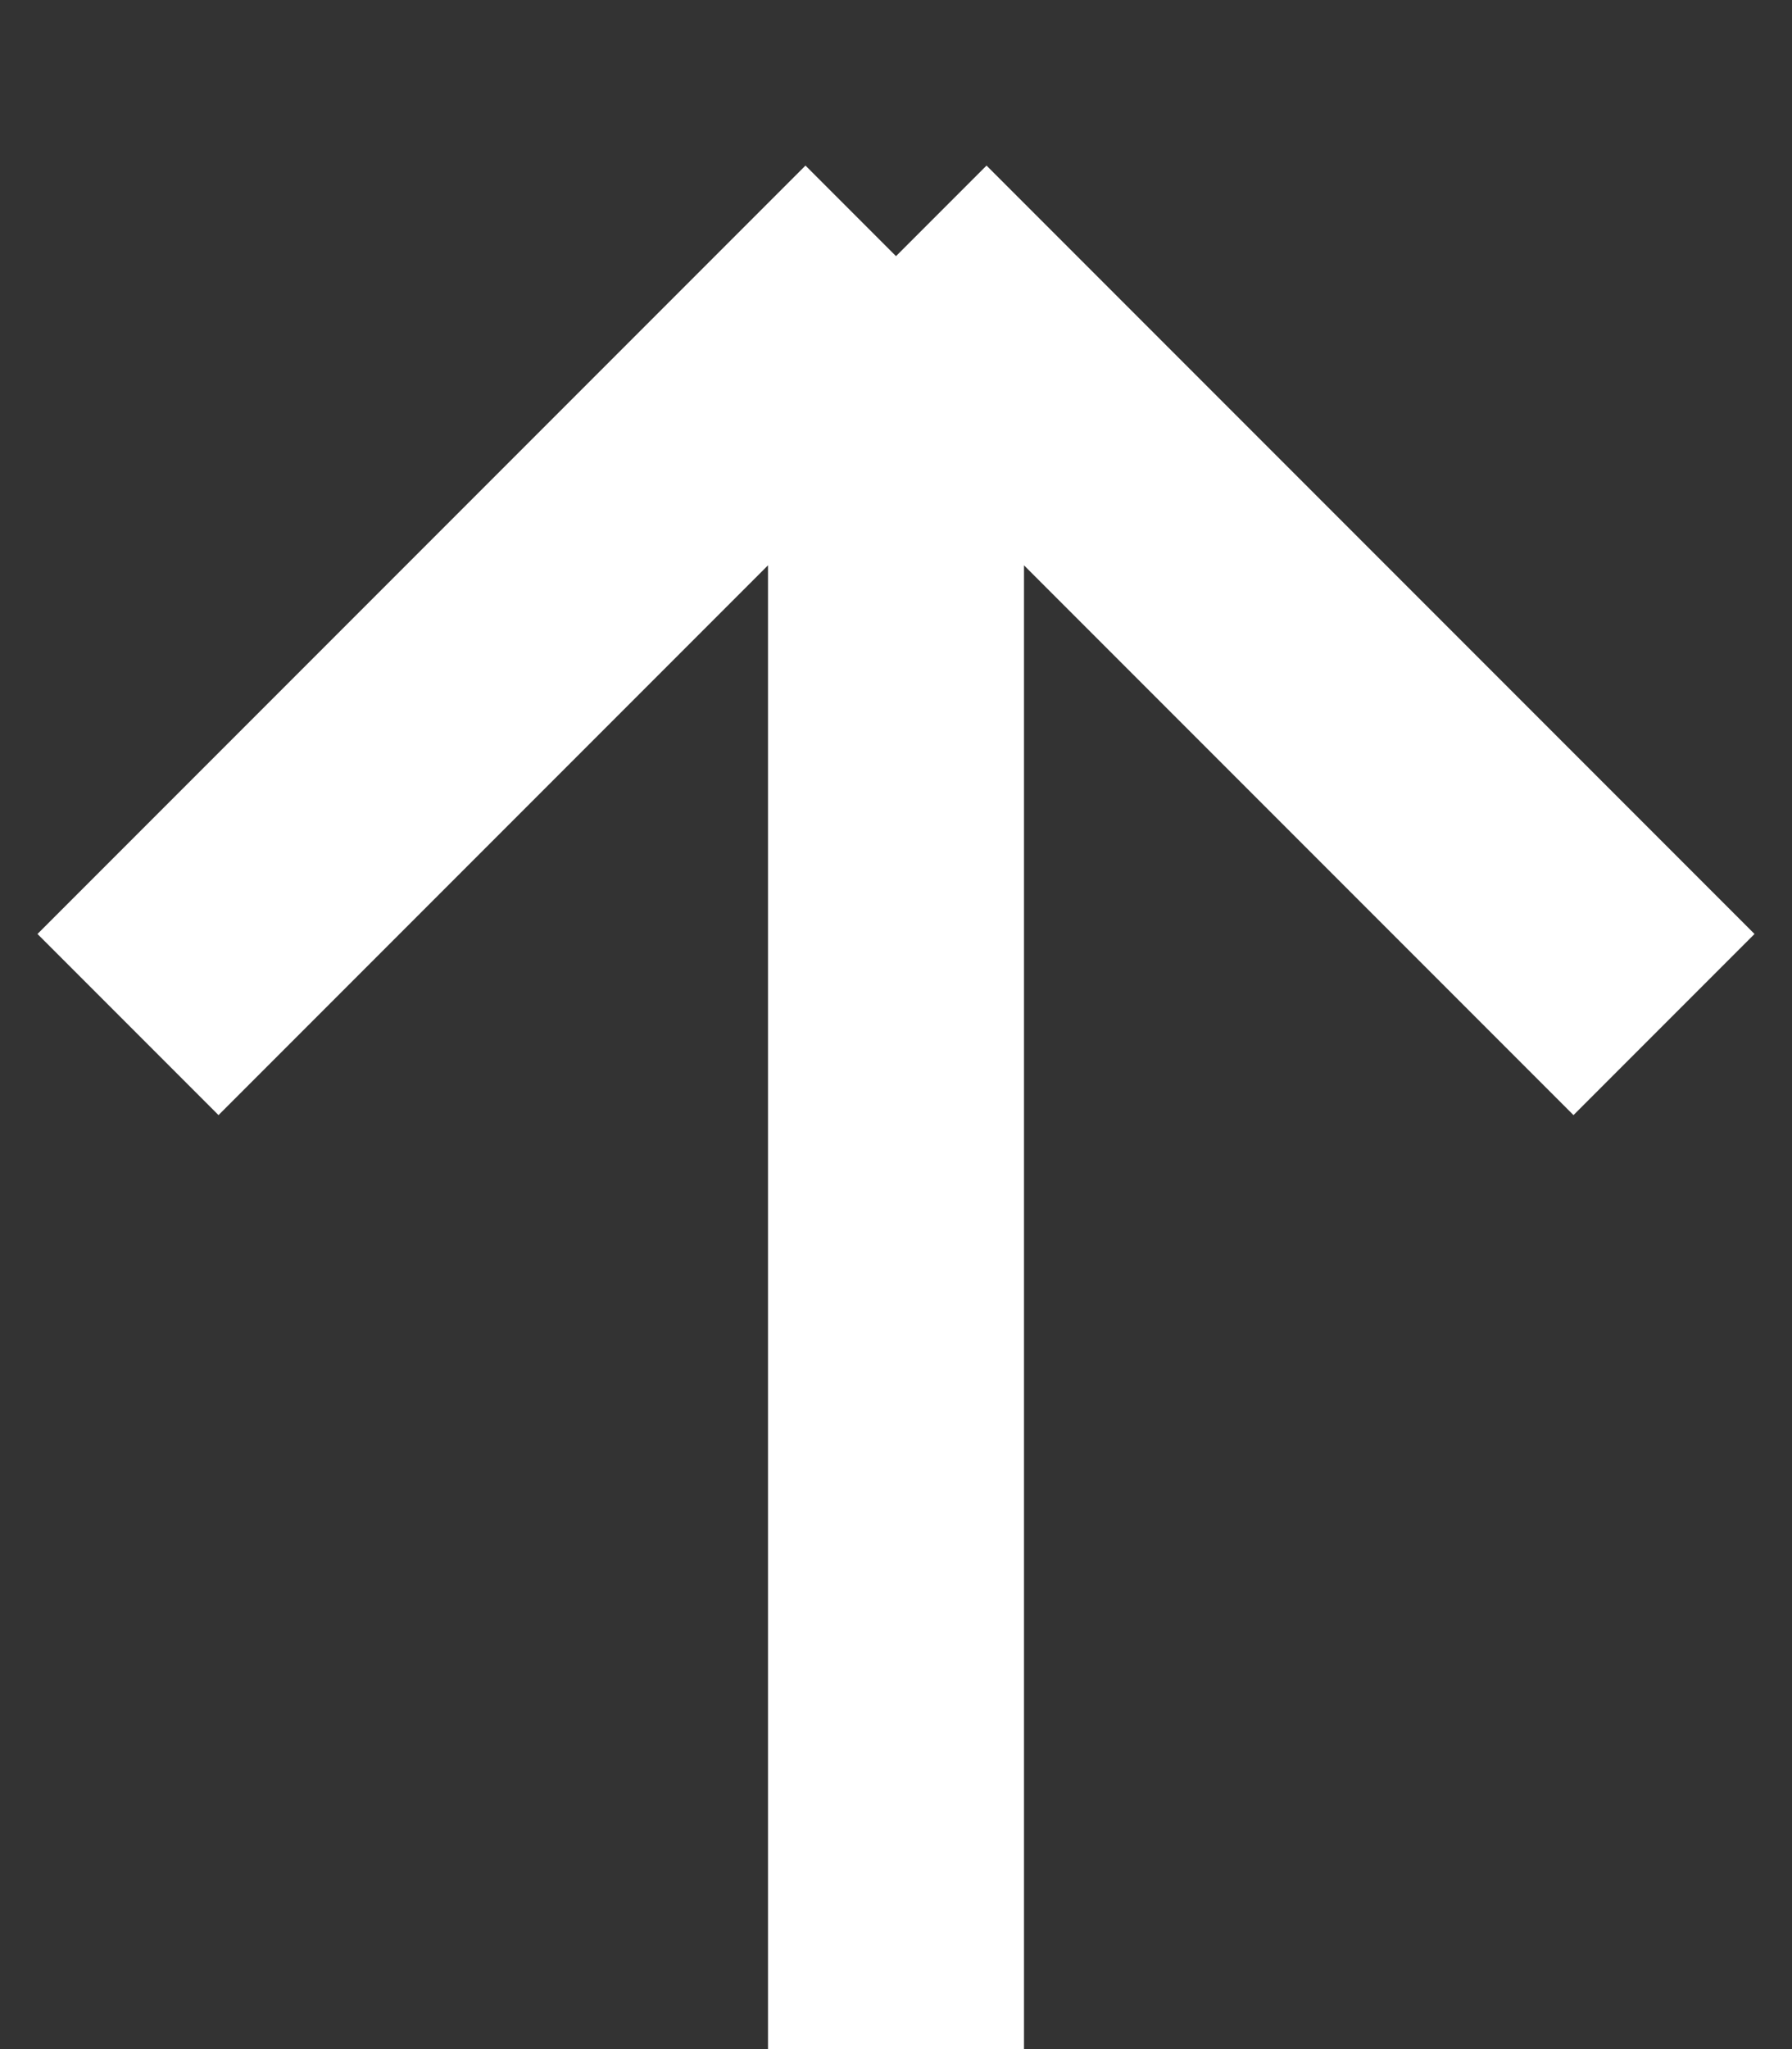 <svg width="14" height="16" viewBox="0 0 14 16" fill="none" xmlns="http://www.w3.org/2000/svg"><rect x="0" y="0" width="14" height="16" fill="#333333" stroke="none"/><path d="M1 8l6-6m0 0l6 6M7 2v14" stroke="#fff" stroke-width="2"/></svg>